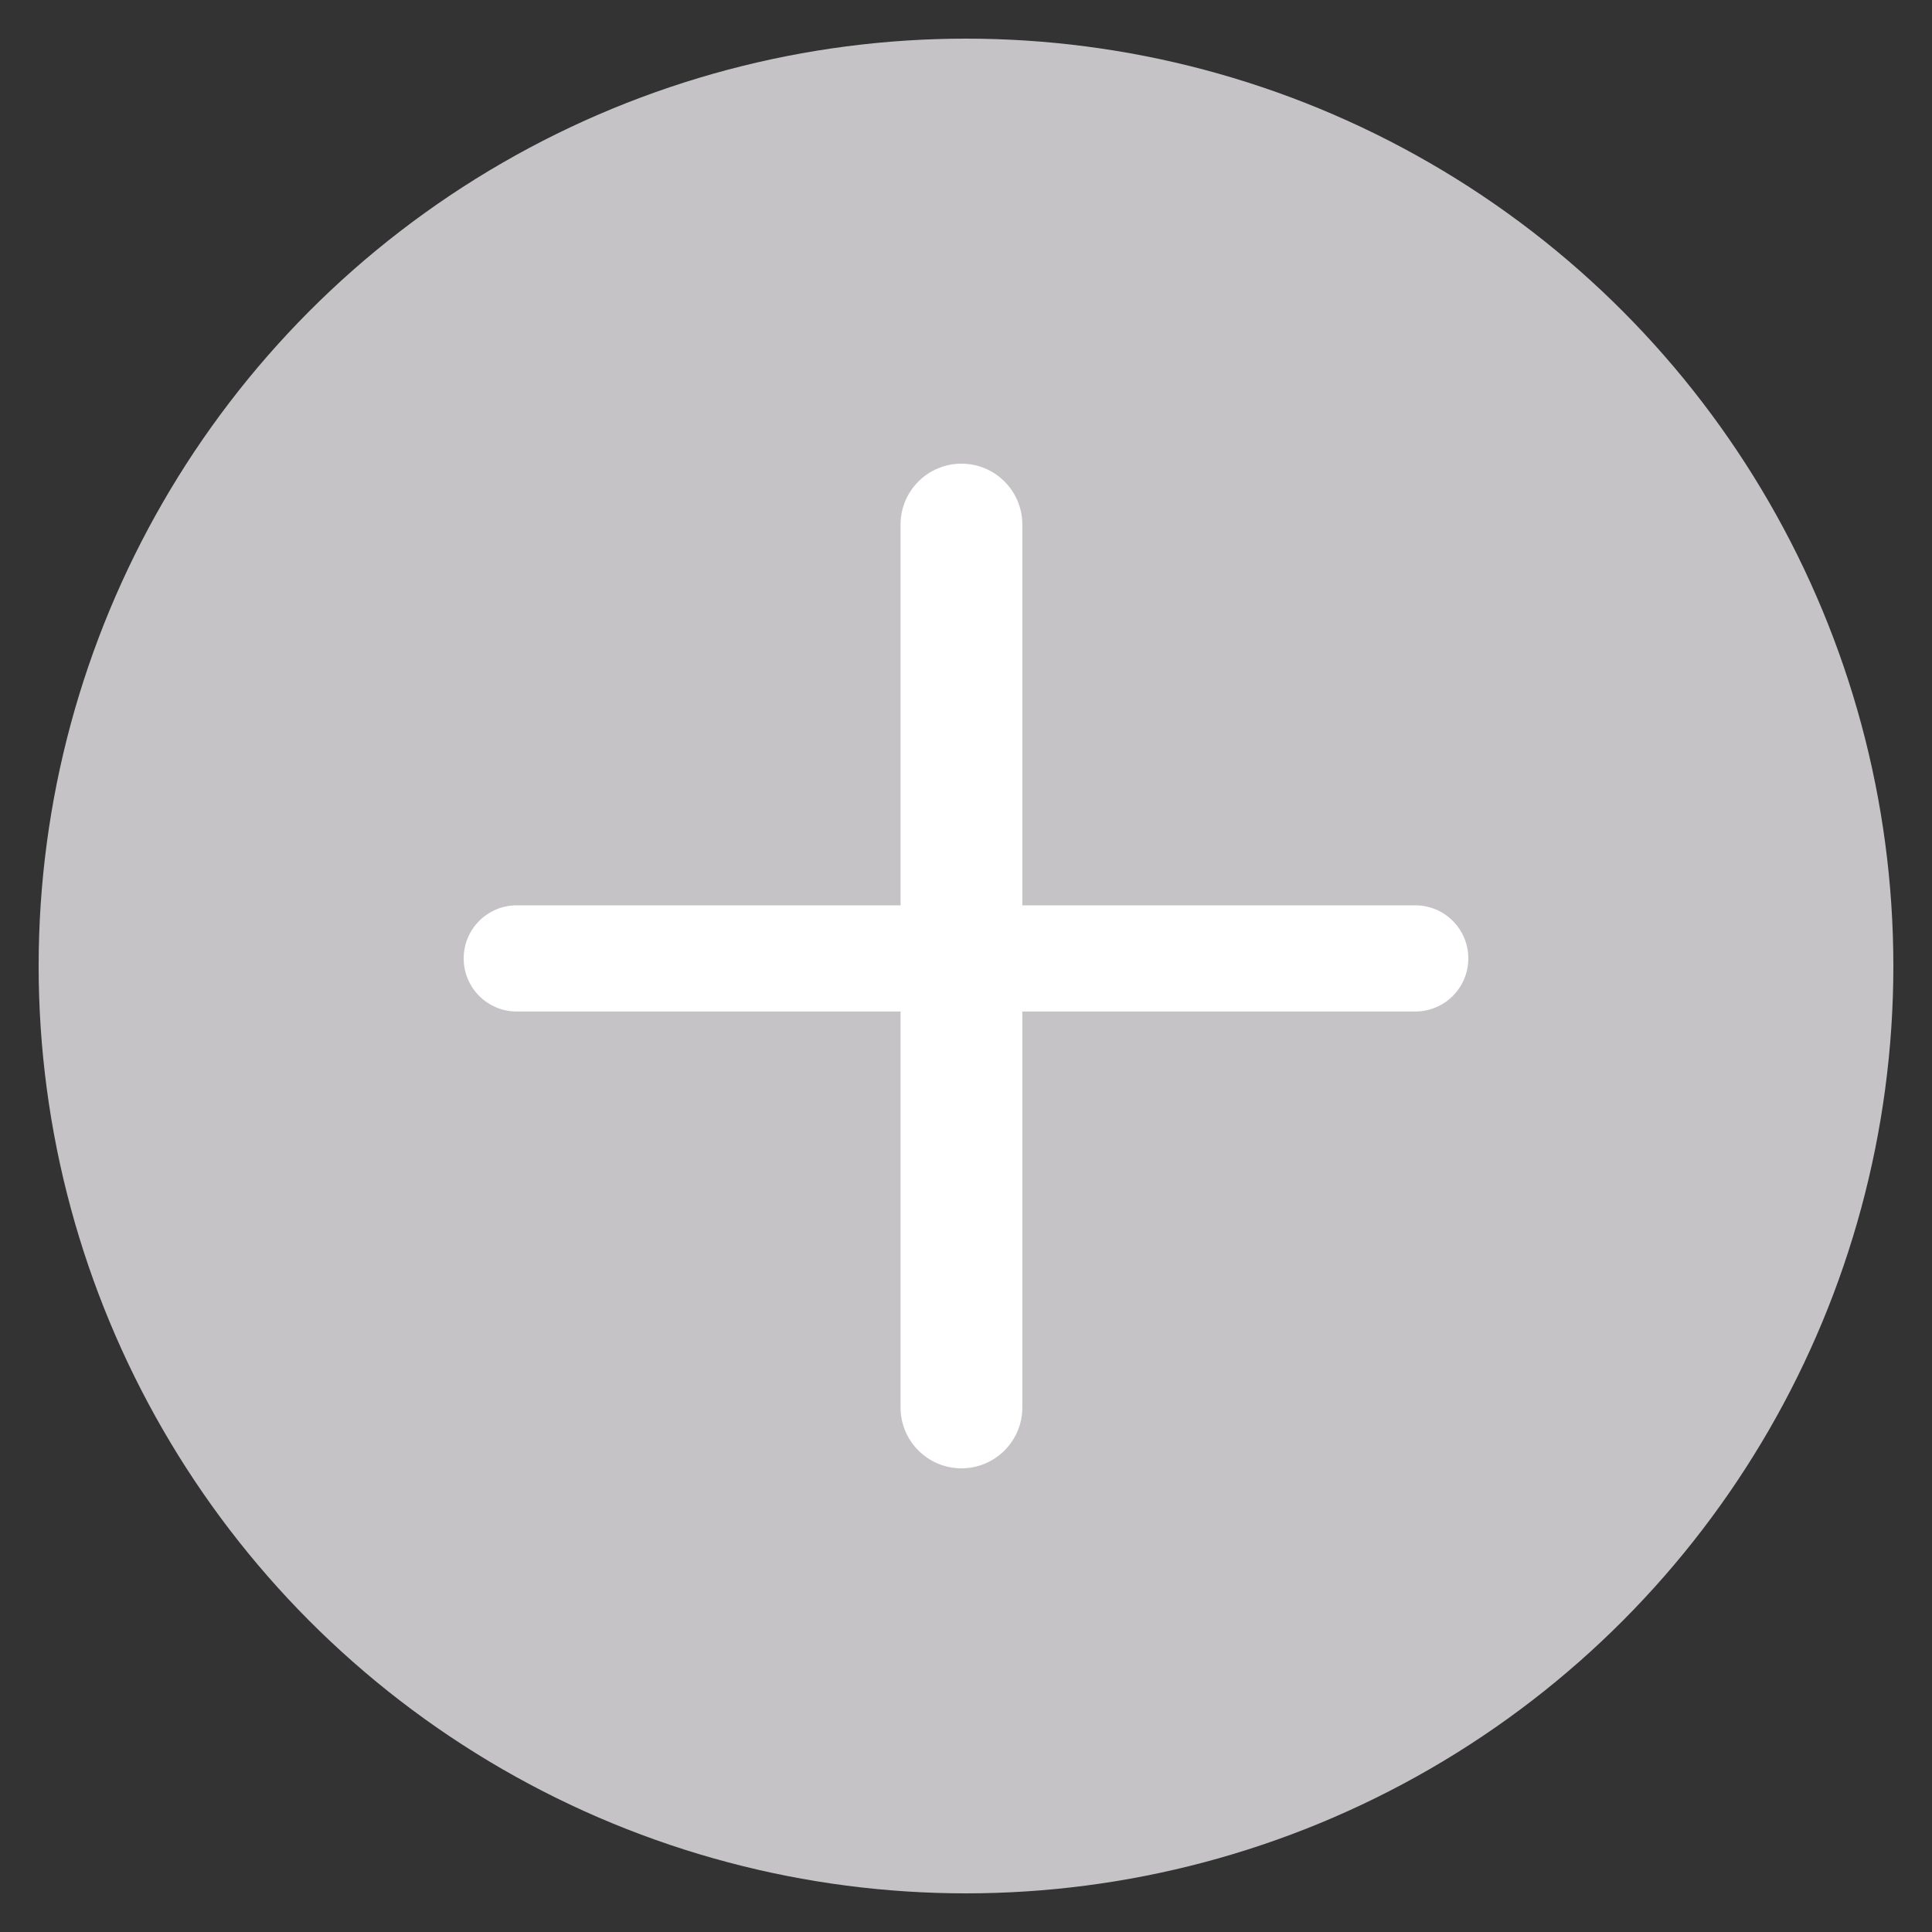 <?xml version="1.0" encoding="UTF-8"?>
<svg width="25px" height="25px" viewBox="0 0 25 25" version="1.1" xmlns="http://www.w3.org/2000/svg" xmlns:xlink="http://www.w3.org/1999/xlink">
    <rect x="0" y="0" width="25" height="25" fill="#333333" stroke="none"/>
    <!-- Generator: Sketch 55 (78076) - https://sketchapp.com -->
    <title>Add </title>
    <desc>Created with Sketch.</desc>
    <g id="Design" stroke="none" stroke-width="1" fill="none" fill-rule="evenodd">
        <g id="Add-Products" transform="translate(-332, -338)">
            <g id="Group-6" transform="translate(280, 238)">
                <g id="Group-3" transform="translate(53, 101)">
                    <g id="Add-">
                        <g id="Group-14" fill="#C5C3C6" stroke="#C5C3C6">
                            <g id="Group">
                                <circle id="Oval" cx="11.5" cy="11.5" r="11.5"></circle>
                            </g>
                        </g>
                        <path d="M12.229,10.715 L17.313,10.715 C17.693,10.715 18,11.023 18,11.402 L18,11.402 C18,11.781 17.693,12.089 17.313,12.089 L12.229,12.089 L12.229,17.212 C12.229,17.647 11.877,18 11.441,18 L11.441,18 C11.006,18 10.653,17.647 10.653,17.212 L10.653,12.089 L5.687,12.089 C5.307,12.089 5,11.781 5,11.402 L5,11.402 C5,11.023 5.307,10.715 5.687,10.715 L10.653,10.715 L10.653,5.788 C10.653,5.353 11.006,5 11.441,5 L11.441,5 C11.877,5 12.229,5.353 12.229,5.788 L12.229,10.715 Z" id="Add" fill="#FFFFFF" fill-rule="nonzero"></path>
                    </g>
                </g>
            </g>
        </g>
    </g>
</svg>